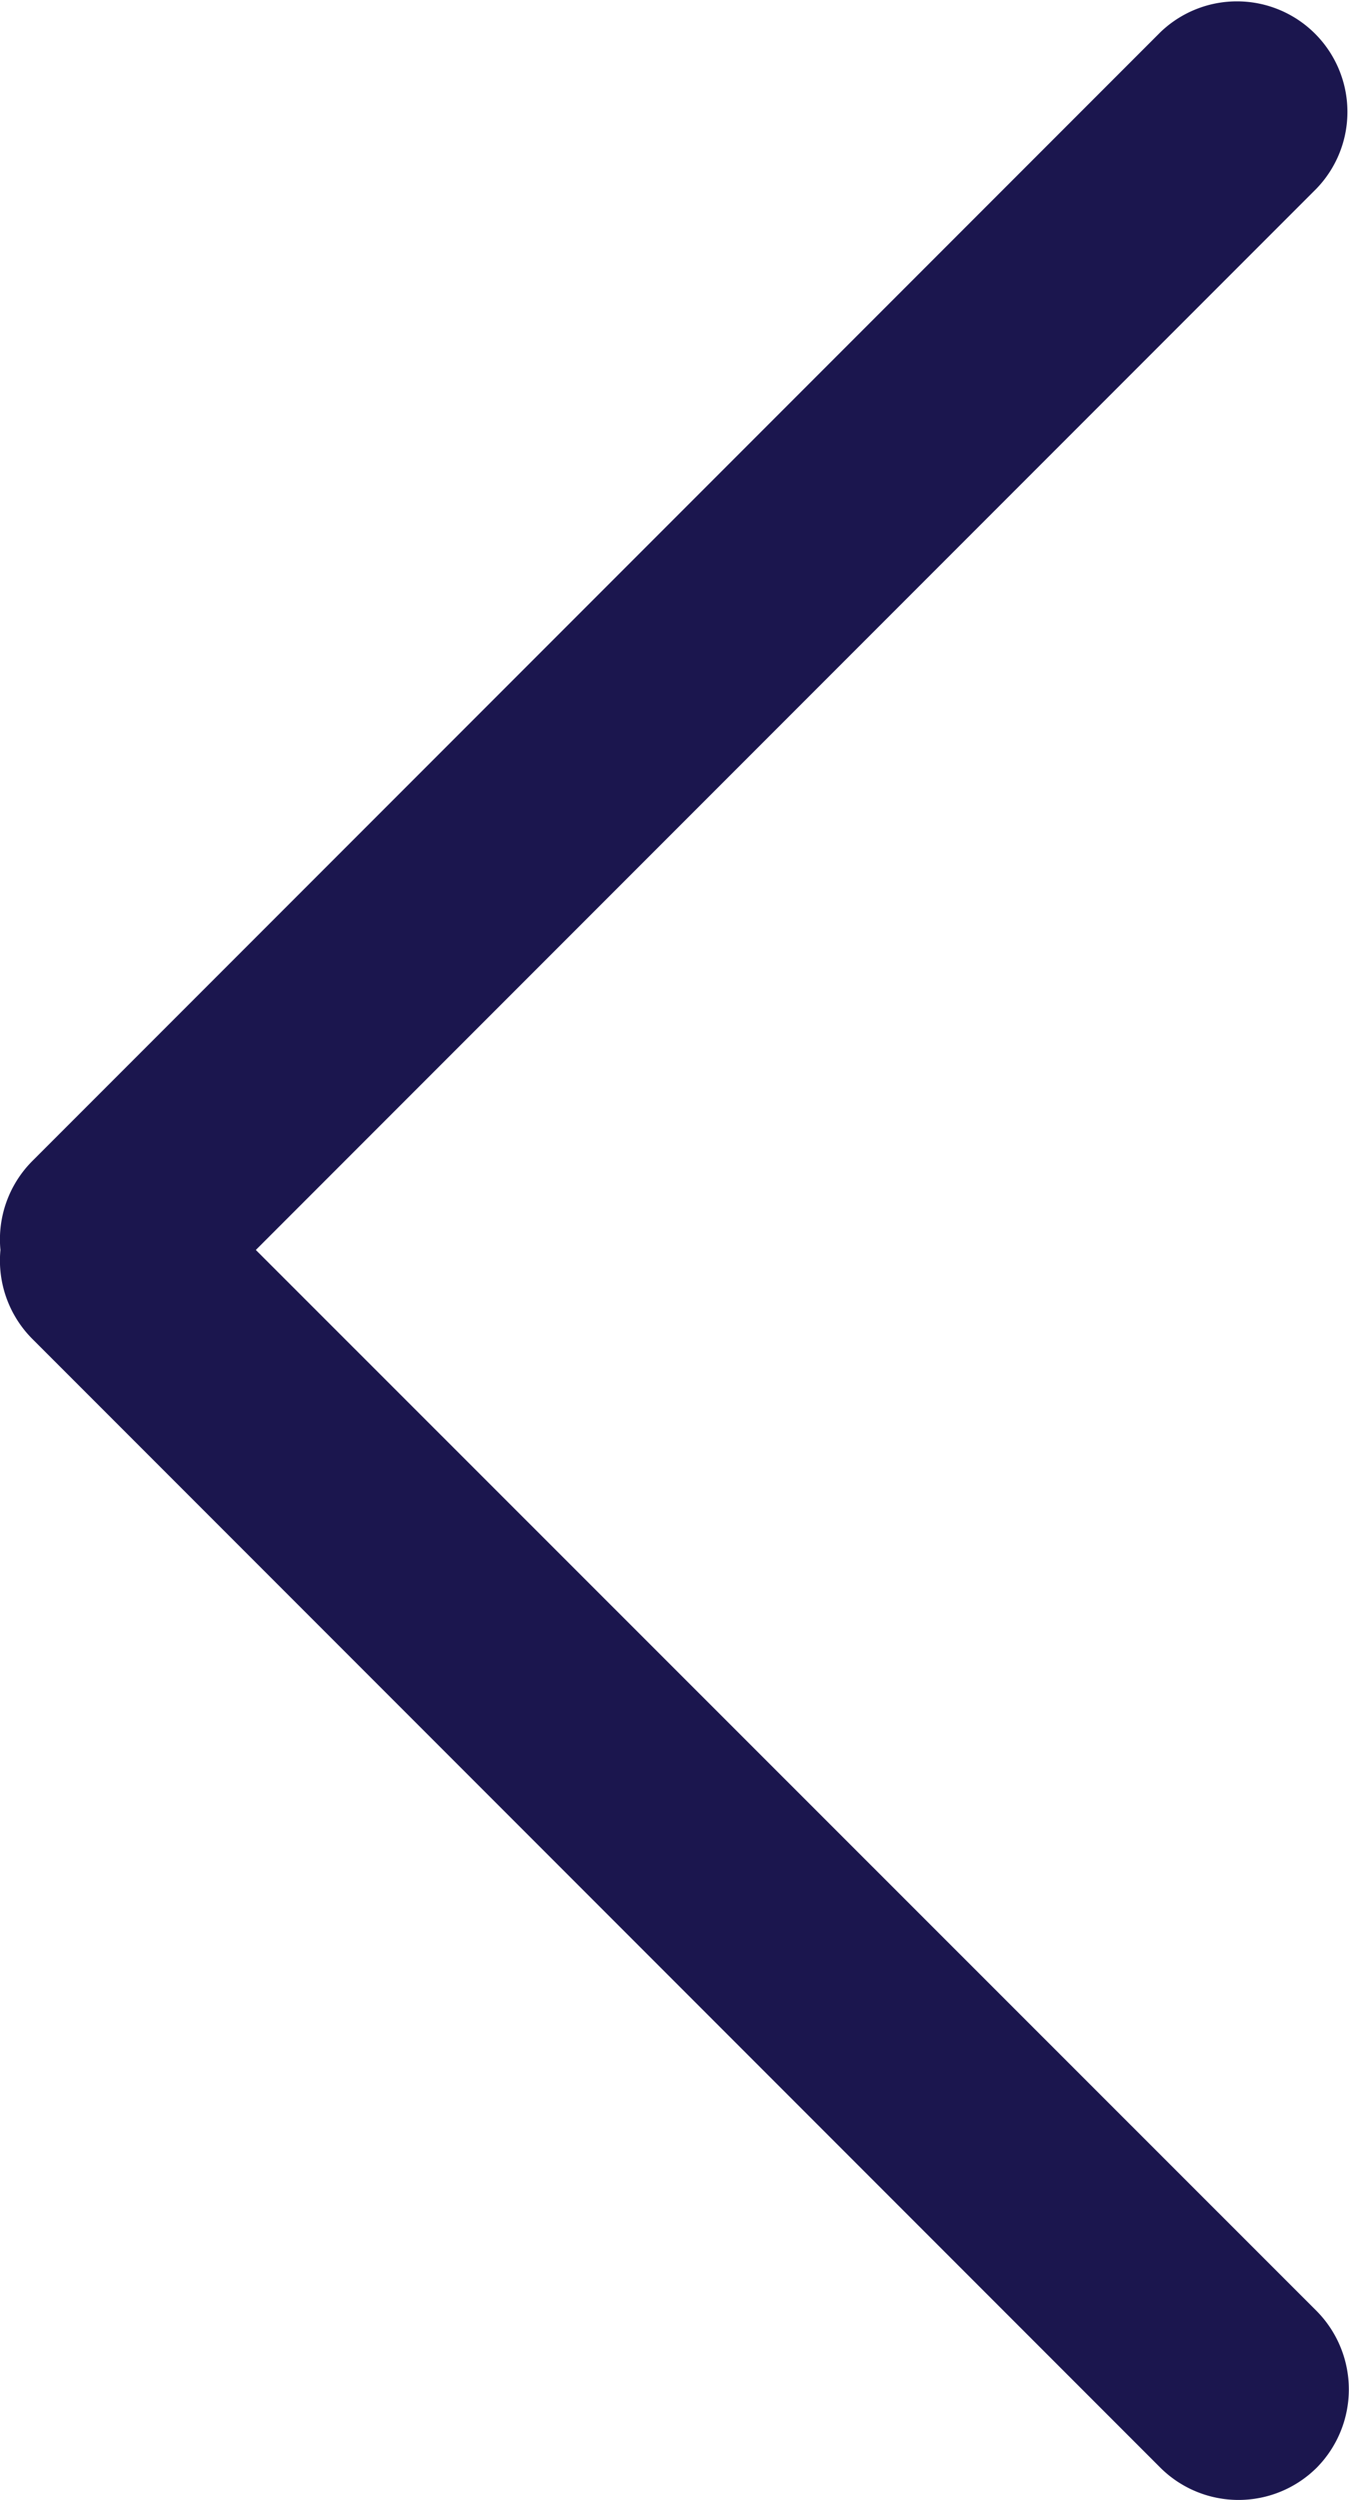 <svg xmlns="http://www.w3.org/2000/svg" viewBox="0 0 30.53 56.54"><defs><style>.cls-1{fill:#1b164e;}</style></defs><g id="Layer_2" data-name="Layer 2"><g id="Layer_2-2" data-name="Layer 2"><path class="cls-1" d="M5.79,28.27l24-24A2.5,2.5,0,0,0,26.26.73L.72,26.27a2.51,2.51,0,0,0-.71,2,2.51,2.51,0,0,0,.71,2L26.26,55.81a2.51,2.51,0,0,0,3.54,0,2.52,2.52,0,0,0,0-3.54Z"/></g></g></svg>